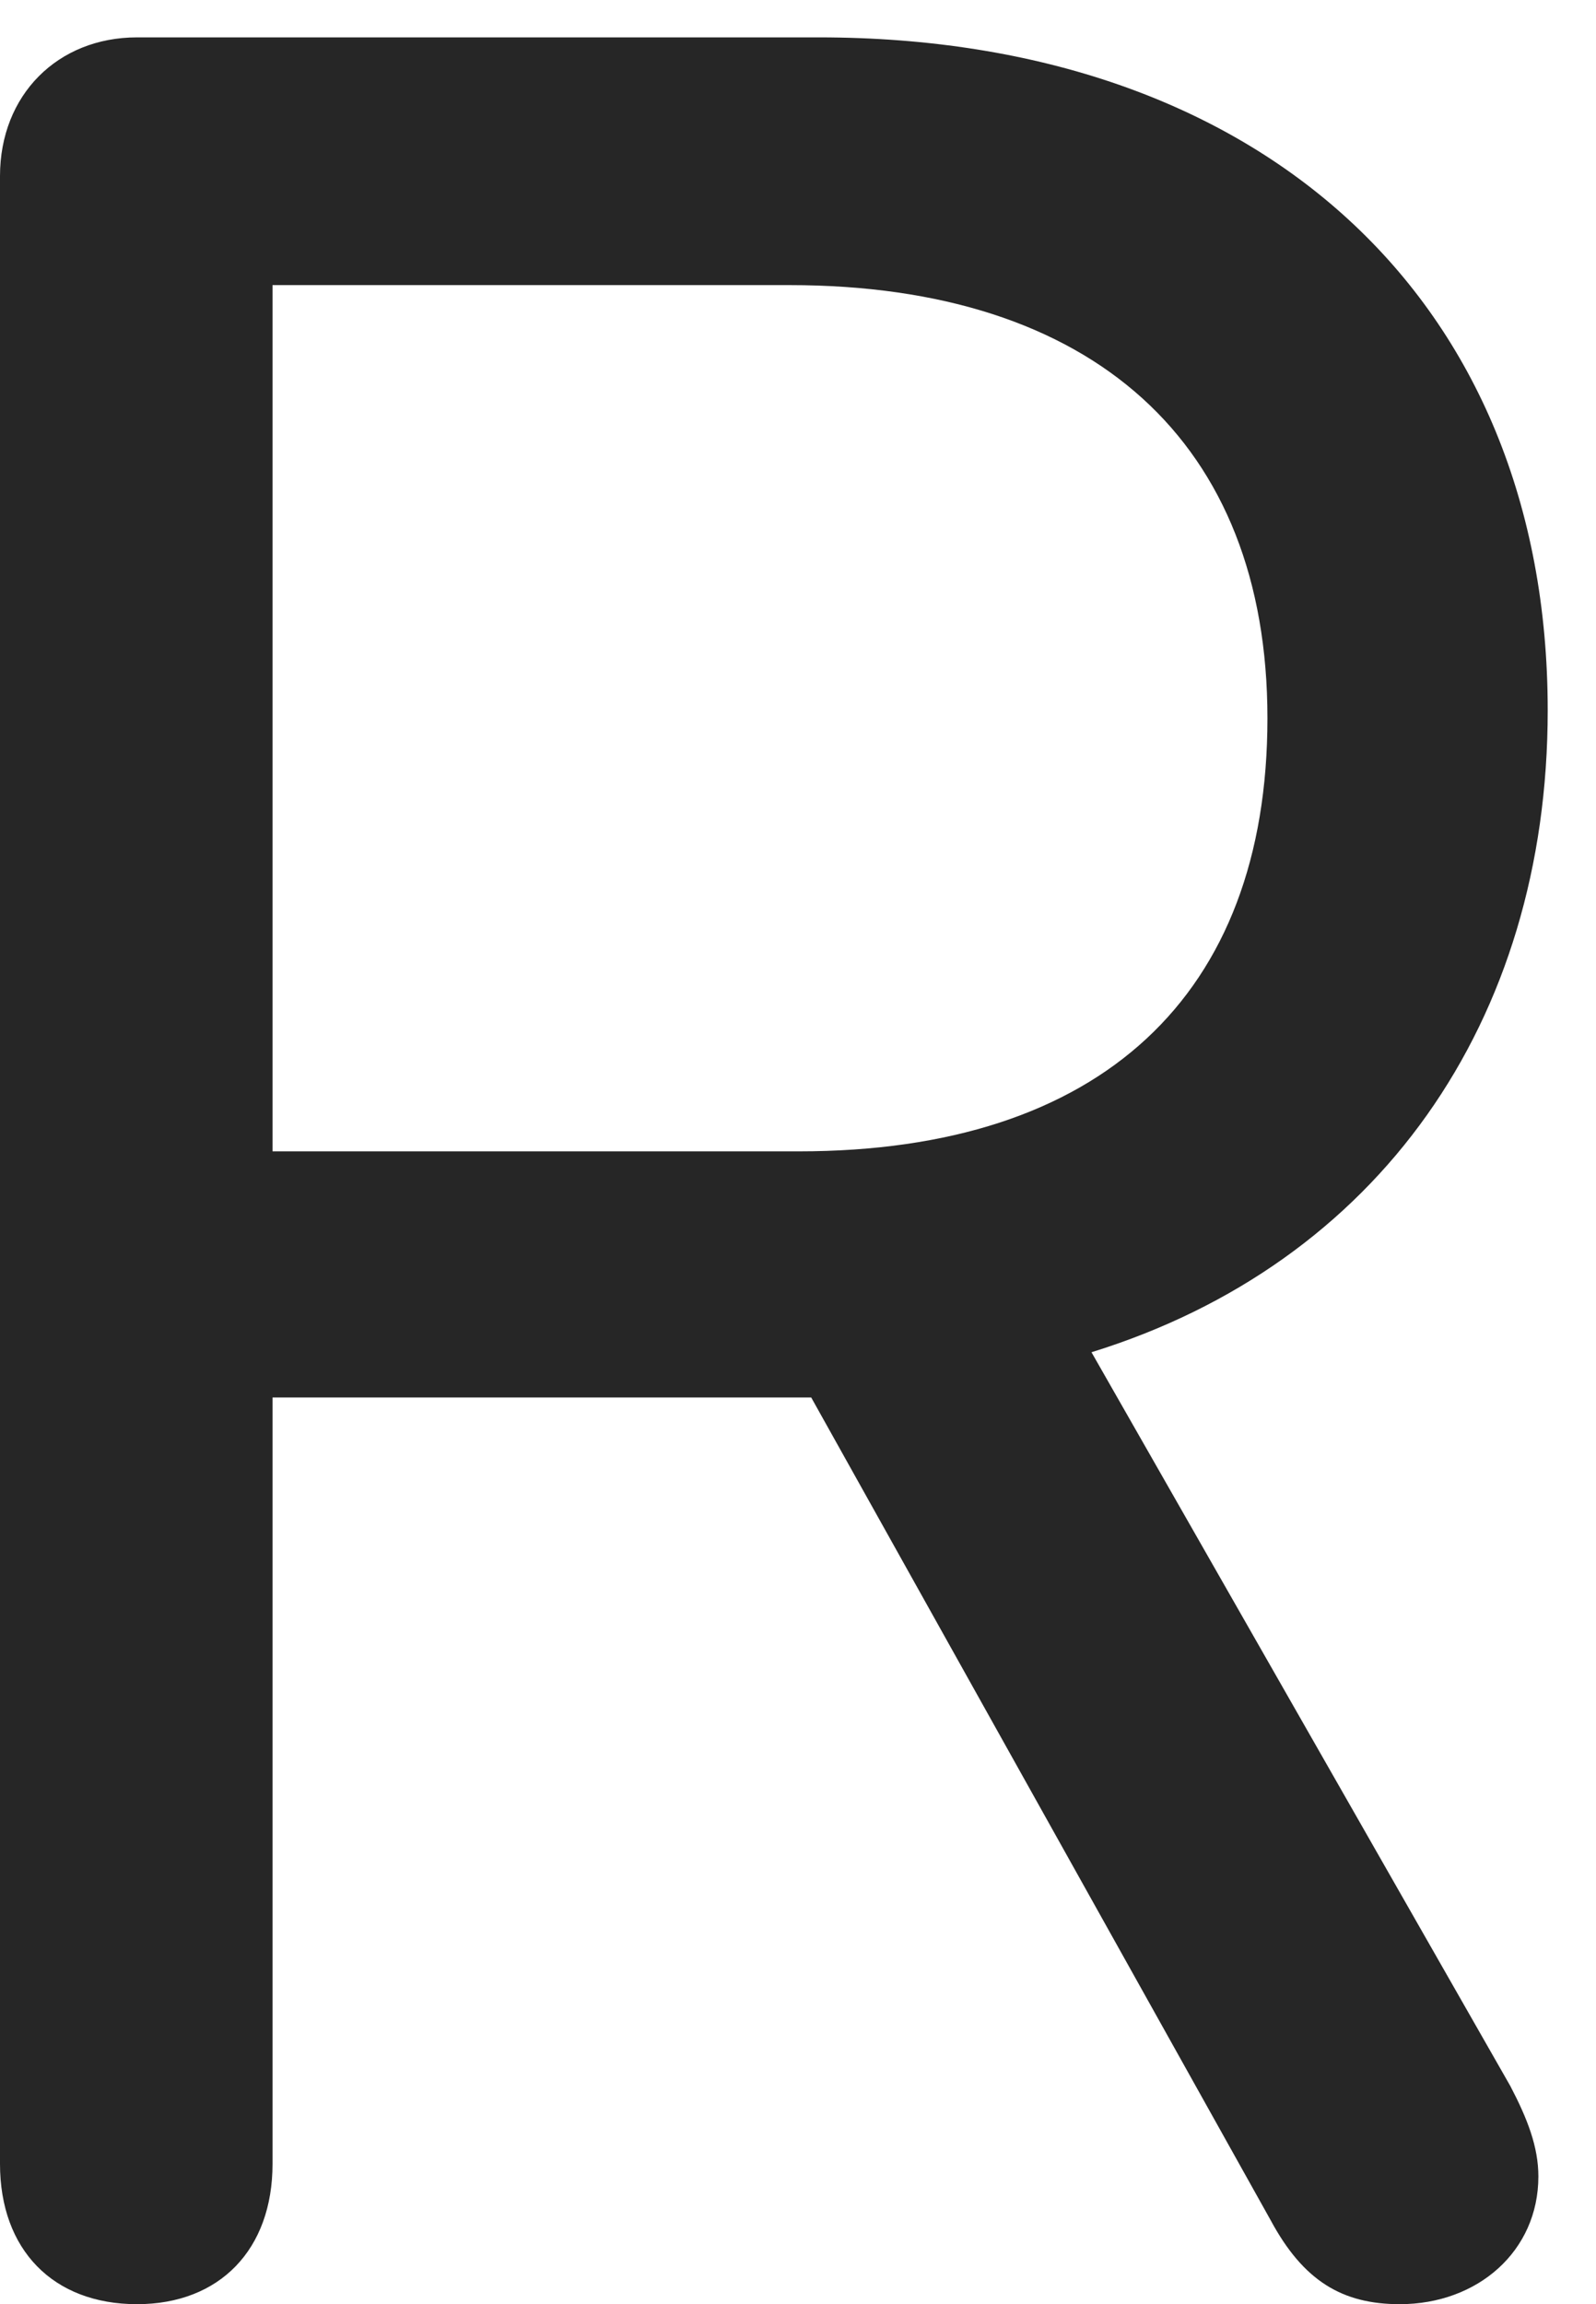 <?xml version="1.0" encoding="UTF-8"?>
<!--Generator: Apple Native CoreSVG 326-->
<!DOCTYPE svg
PUBLIC "-//W3C//DTD SVG 1.1//EN"
       "http://www.w3.org/Graphics/SVG/1.1/DTD/svg11.dtd">
<svg version="1.1" xmlns="http://www.w3.org/2000/svg" xmlns:xlink="http://www.w3.org/1999/xlink" viewBox="0 0 14.014 20.221">
 <g>
  <rect height="20.221" opacity="0" width="14.014" x="0" y="0"/>
  <path d="M1.203 20.221C1.928 20.221 2.393 19.742 2.393 18.99L2.393 12.264L6.768 12.264C6.877 12.264 7.014 12.264 7.123 12.264L11.156 19.482C11.443 20.016 11.785 20.221 12.291 20.221C12.975 20.221 13.508 19.756 13.508 19.1C13.508 18.84 13.412 18.594 13.262 18.307L9.584 11.867C12.1 11.088 13.59 8.969 13.59 6.234C13.59 2.625 11.06 0.328 7.191 0.328L1.203 0.328C0.506 0.328 0 0.834 0 1.545L0 18.99C0 19.742 0.465 20.221 1.203 20.221ZM2.393 10.104L2.393 2.502L6.932 2.502C9.598 2.502 11.129 3.883 11.129 6.303C11.129 8.736 9.666 10.104 7.014 10.104Z" fill="black" fill-opacity="0.85"/>
 </g>
</svg>
